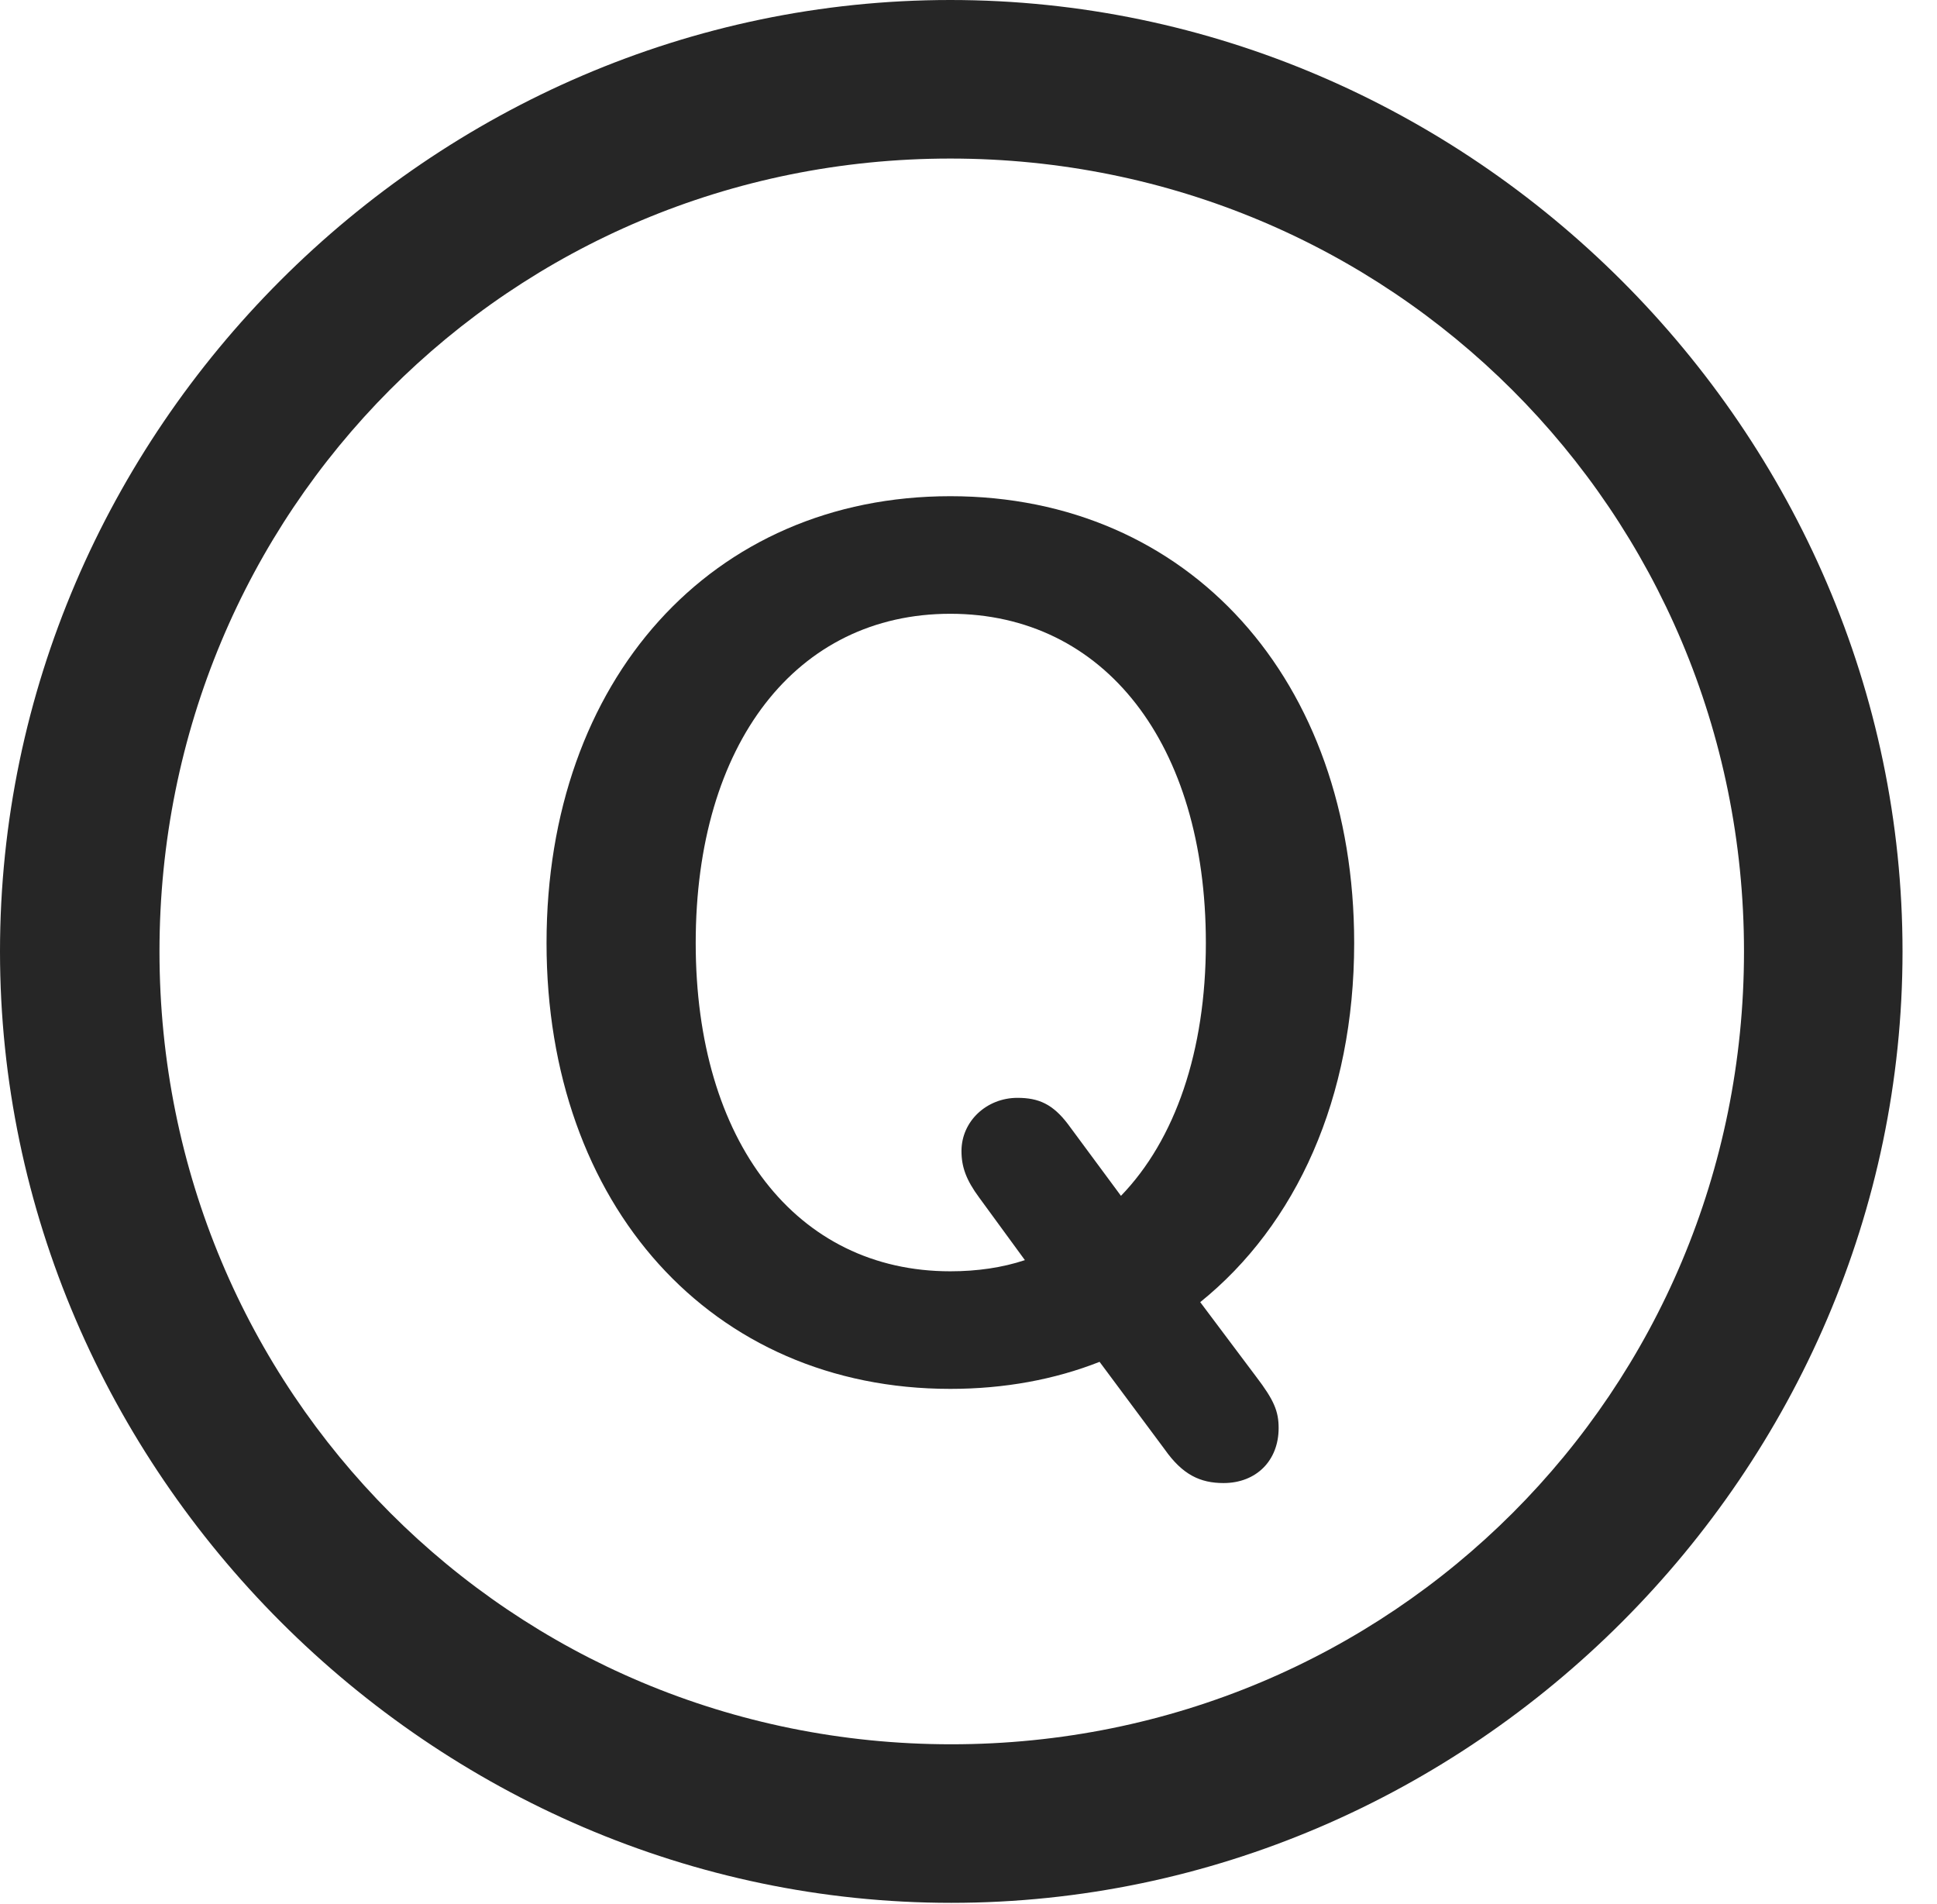 <?xml version="1.0" encoding="UTF-8"?>
<!--Generator: Apple Native CoreSVG 232.5-->
<!DOCTYPE svg
PUBLIC "-//W3C//DTD SVG 1.1//EN"
       "http://www.w3.org/Graphics/SVG/1.1/DTD/svg11.dtd">
<svg version="1.1" xmlns="http://www.w3.org/2000/svg" xmlns:xlink="http://www.w3.org/1999/xlink" width="20.283" height="19.932">
 <g>
  <rect height="19.932" opacity="0" width="20.283" x="0" y="0"/>
  <path d="M9.961 19.922C15.41 19.922 19.922 15.4 19.922 9.961C19.922 4.512 15.4 0 9.951 0C4.512 0 0 4.512 0 9.961C0 15.4 4.521 19.922 9.961 19.922ZM9.961 18.262C5.352 18.262 1.67 14.57 1.67 9.961C1.67 5.352 5.342 1.66 9.951 1.66C14.56 1.66 18.262 5.352 18.262 9.961C18.262 14.57 14.57 18.262 9.961 18.262Z" fill="#000000" fill-opacity="0.85"/>
  <path d="M9.951 14.541C10.518 14.541 11.045 14.443 11.514 14.258L12.197 15.176C12.383 15.44 12.568 15.527 12.812 15.527C13.154 15.527 13.389 15.293 13.389 14.951C13.389 14.775 13.34 14.658 13.154 14.414L12.568 13.633C13.574 12.822 14.18 11.494 14.18 9.873C14.18 7.119 12.451 5.195 9.951 5.195C7.451 5.195 5.723 7.119 5.723 9.873C5.723 12.617 7.451 14.541 9.951 14.541ZM9.951 13.31C8.34 13.31 7.285 11.953 7.285 9.873C7.285 7.783 8.34 6.426 9.951 6.426C11.562 6.426 12.627 7.783 12.627 9.873C12.627 11.006 12.305 11.934 11.738 12.52L11.182 11.768C11.025 11.562 10.879 11.494 10.654 11.494C10.332 11.494 10.068 11.738 10.068 12.051C10.068 12.217 10.117 12.354 10.254 12.539L10.732 13.193C10.498 13.271 10.234 13.31 9.951 13.31Z" fill="#000000" fill-opacity="0.85"/>
 </g>
</svg>
